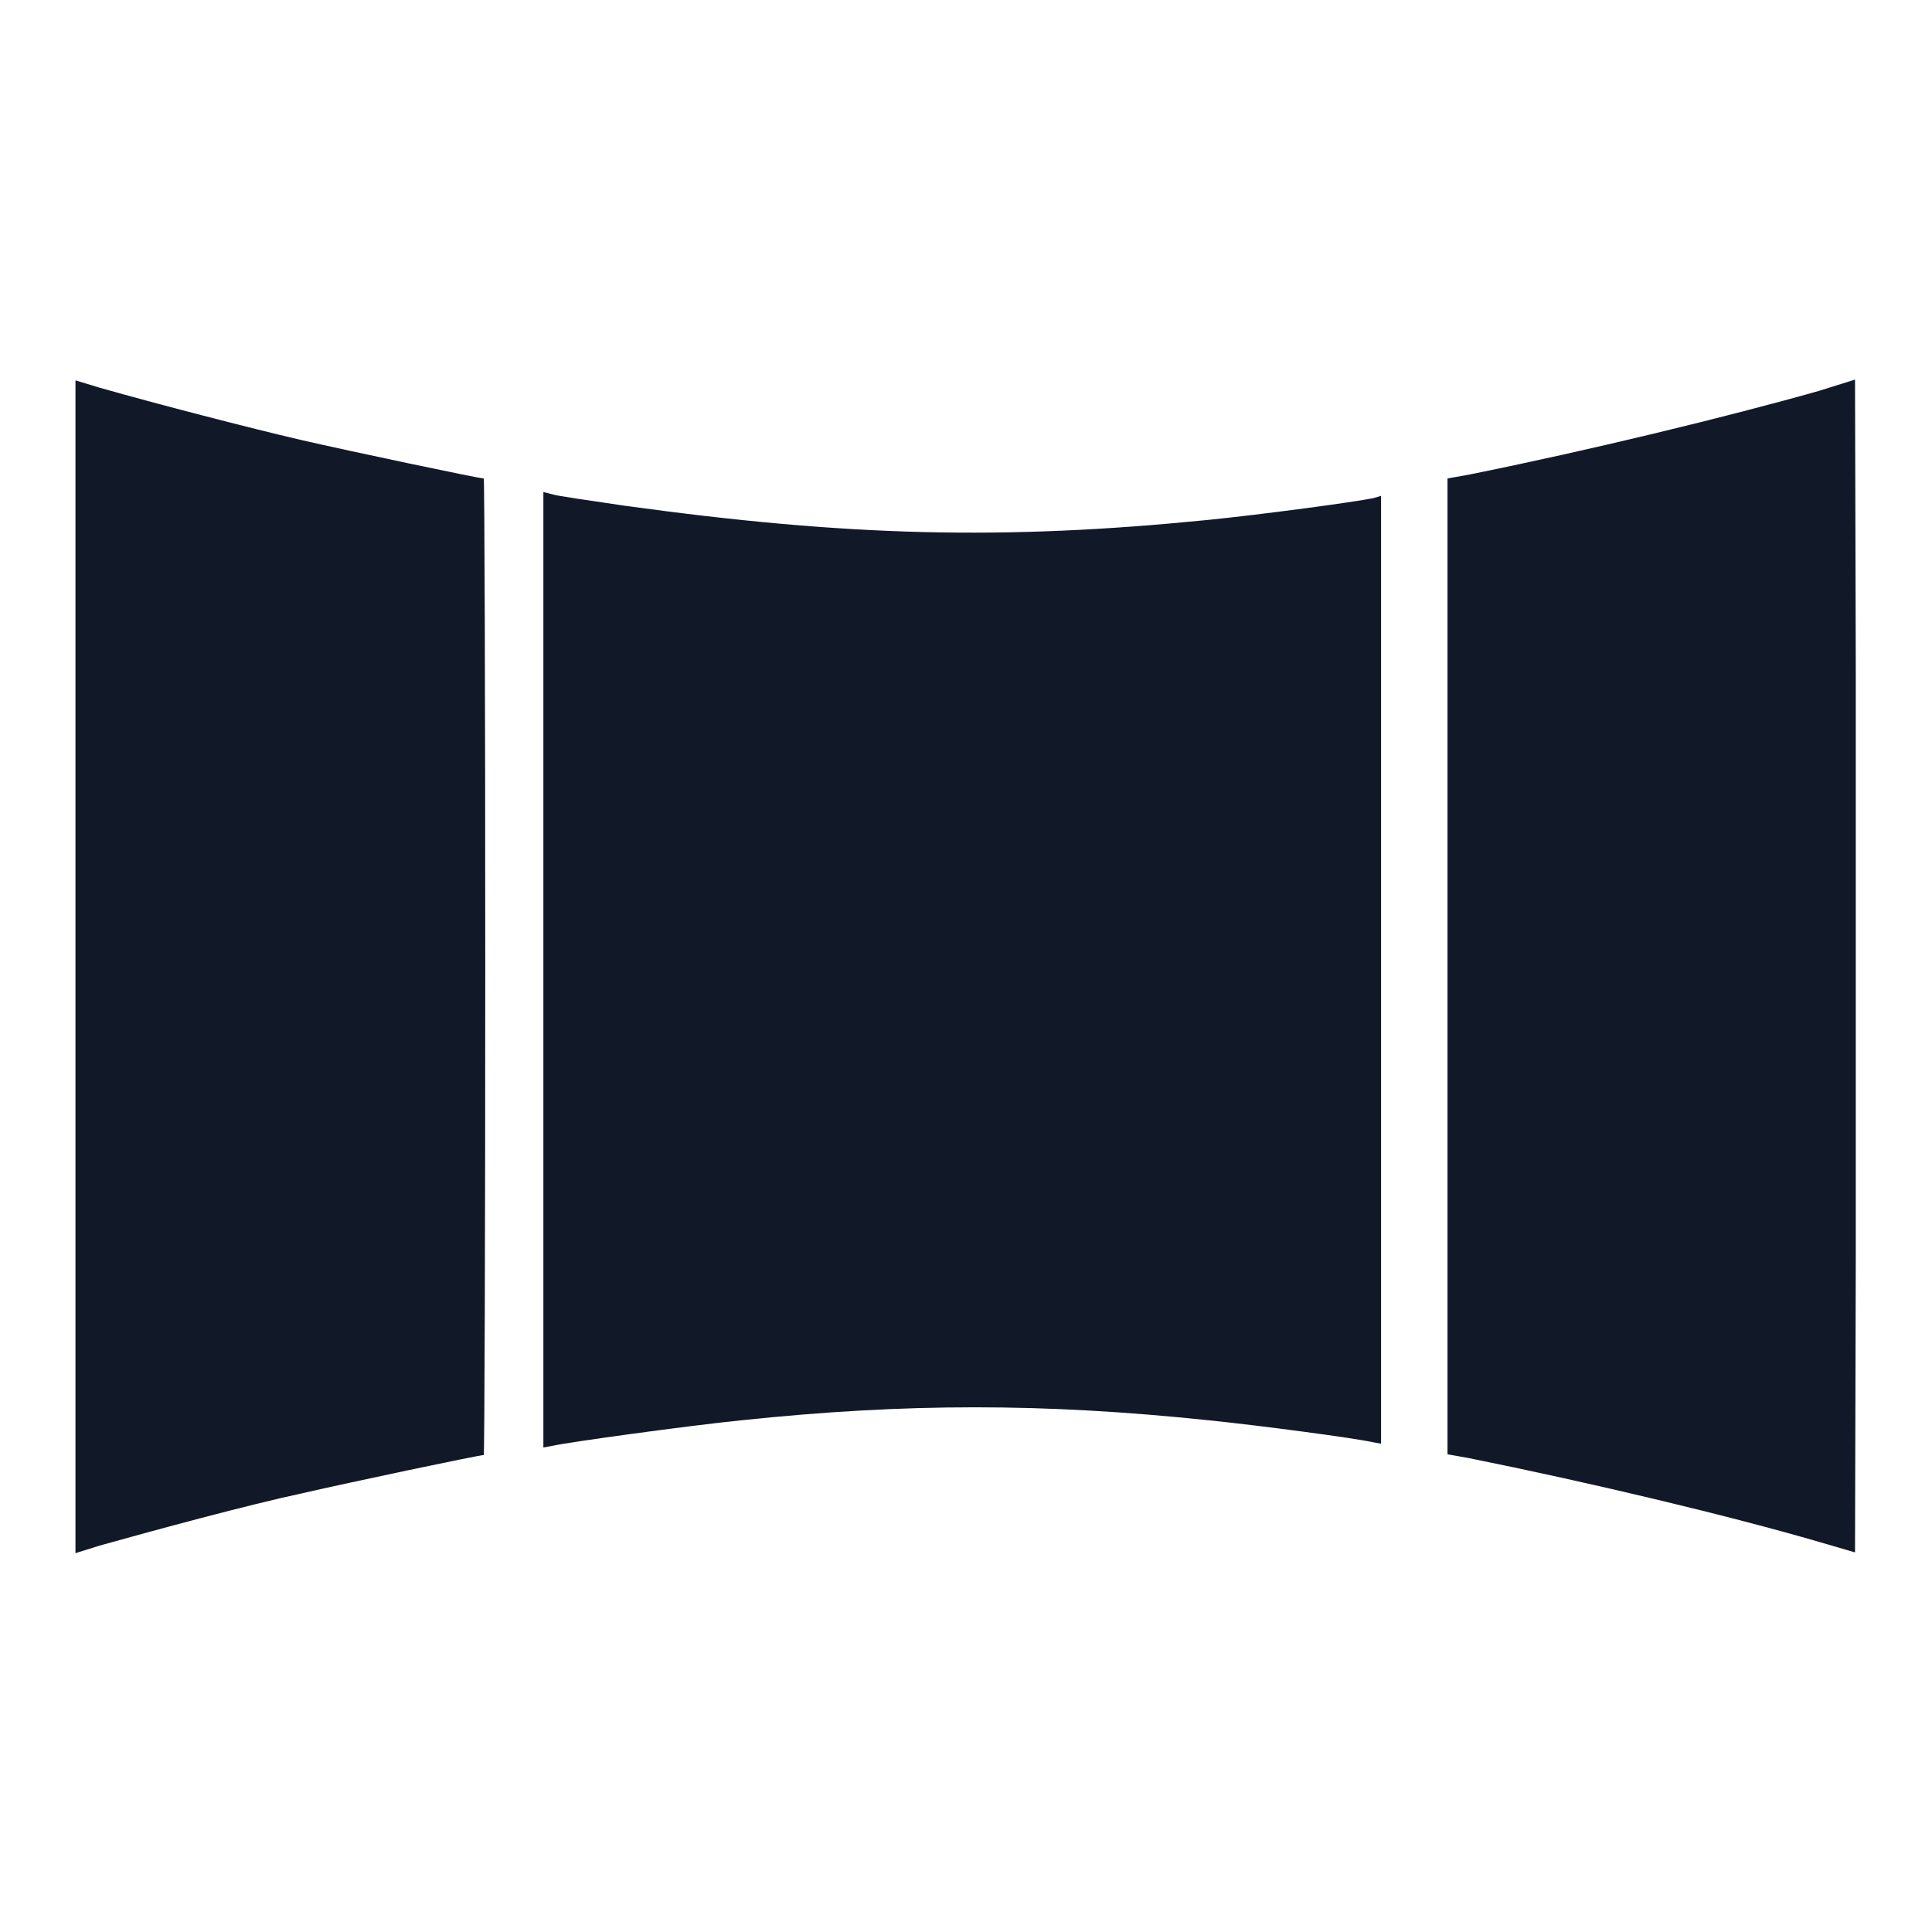 <svg xmlns="http://www.w3.org/2000/svg" xml:space="preserve" viewBox="0 0 256 256" fill="#111827">
  <path d="M10 128v77.8l3.2-1c7.5-2.1 19.7-5.4 26.7-6.9 6.5-1.5 23.6-5.1 24.2-5.1.1 0 .2-29.1.2-64.7s-.1-64.7-.2-64.7c-.6 0-17.7-3.6-24.2-5.1-6.9-1.6-19.2-4.8-26.6-6.9l-3.3-1V128zm231-76.2c-12 3.4-30.5 7.9-46.4 11.1l-2.8.5v129.3l2.8.5c15.9 3.2 34.4 7.6 46.4 11.1l4.8 1.4.1-39V89l-.1-38.7-4.8 1.5zM72 128.5v63.3l1.1-.2c2.1-.5 18.2-2.7 25.1-3.4 21.8-2.3 40.1-2.3 62 0 6.9.7 19.6 2.4 21.7 2.9l1.1.2V65.7l-1 .3c-2.3.5-15 2.2-22 2.9-27.1 2.7-47.6 2.2-77.3-1.9-4.7-.7-9-1.3-9.5-1.5l-1.2-.3v63.3z"/>
</svg>
